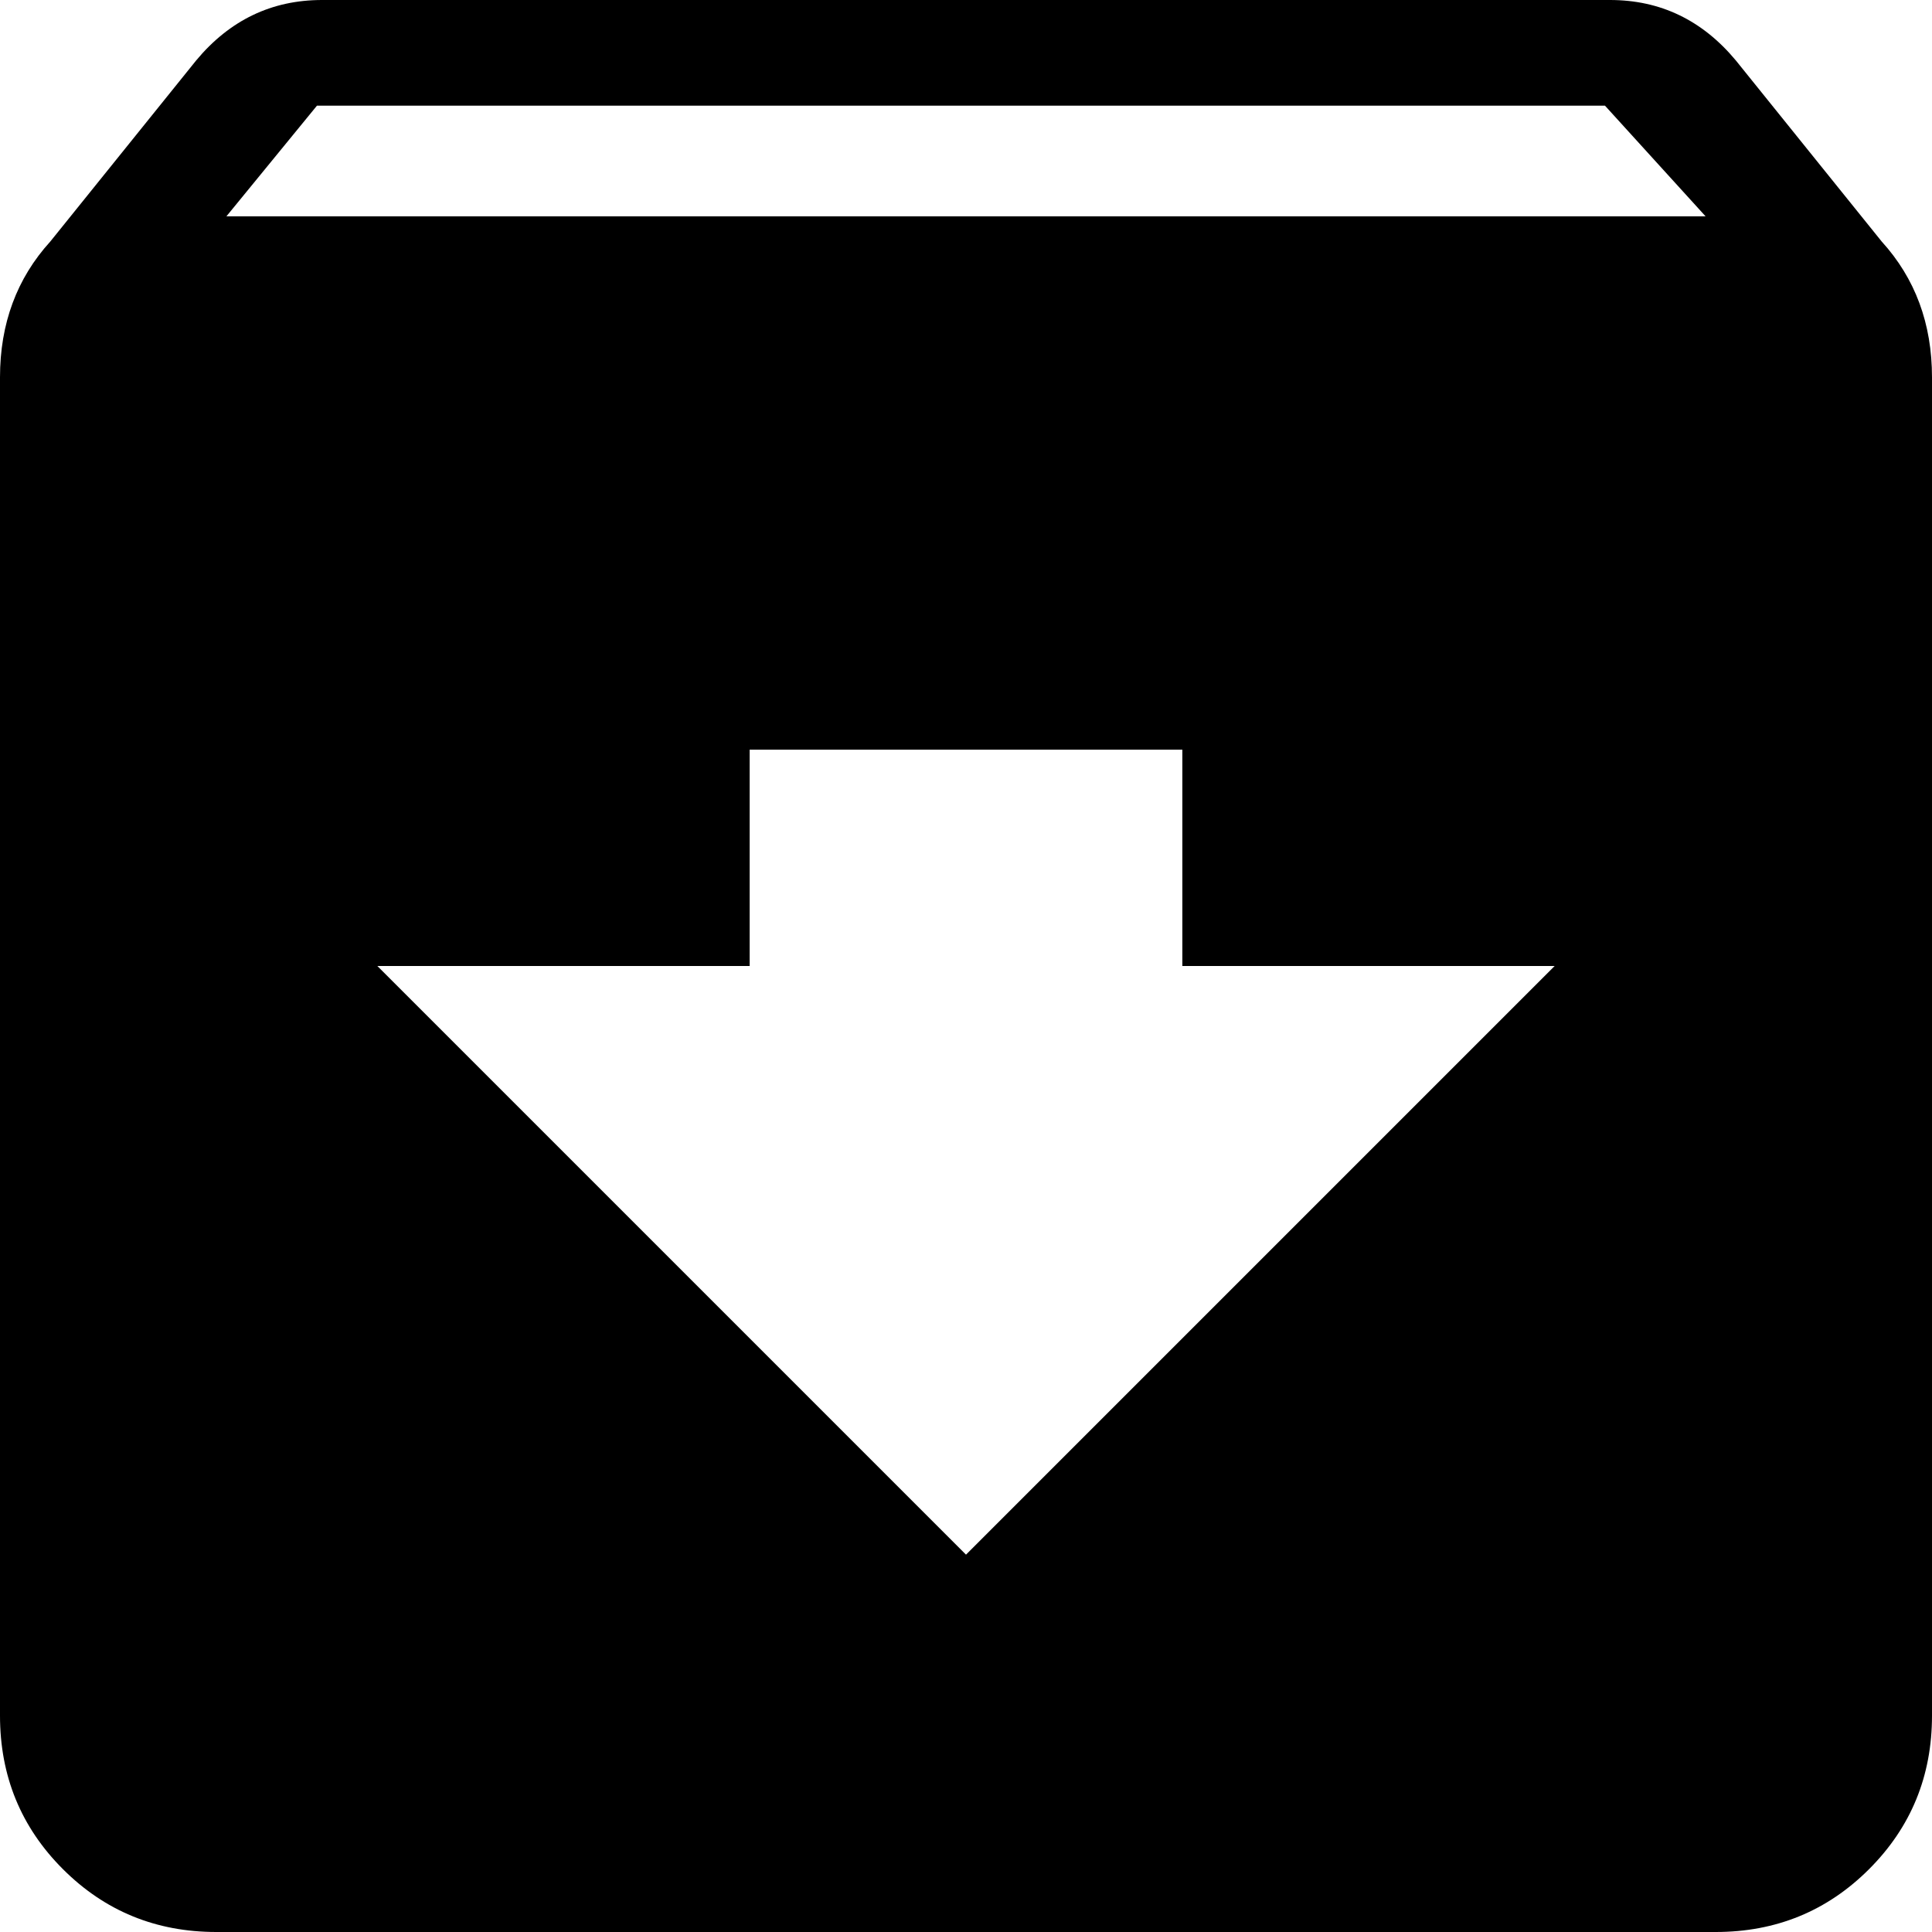 <svg xmlns="http://www.w3.org/2000/svg" viewBox="64 0 384 384">
      <g transform="scale(1 -1) translate(0 -384)">
        <path d="M109 341 127 363H383L403 341ZM256 75 139 192H213V235H299V192H373ZM438 336 409 372Q399 384 384 384H128Q113 384 103 372L74 336Q64 325 64 309V43Q64 25 76.5 12.5Q89 0 107 0H405Q423 0 435.5 12.5Q448 25 448 43V309Q448 325 438 336Z" />
      </g>
    </svg>